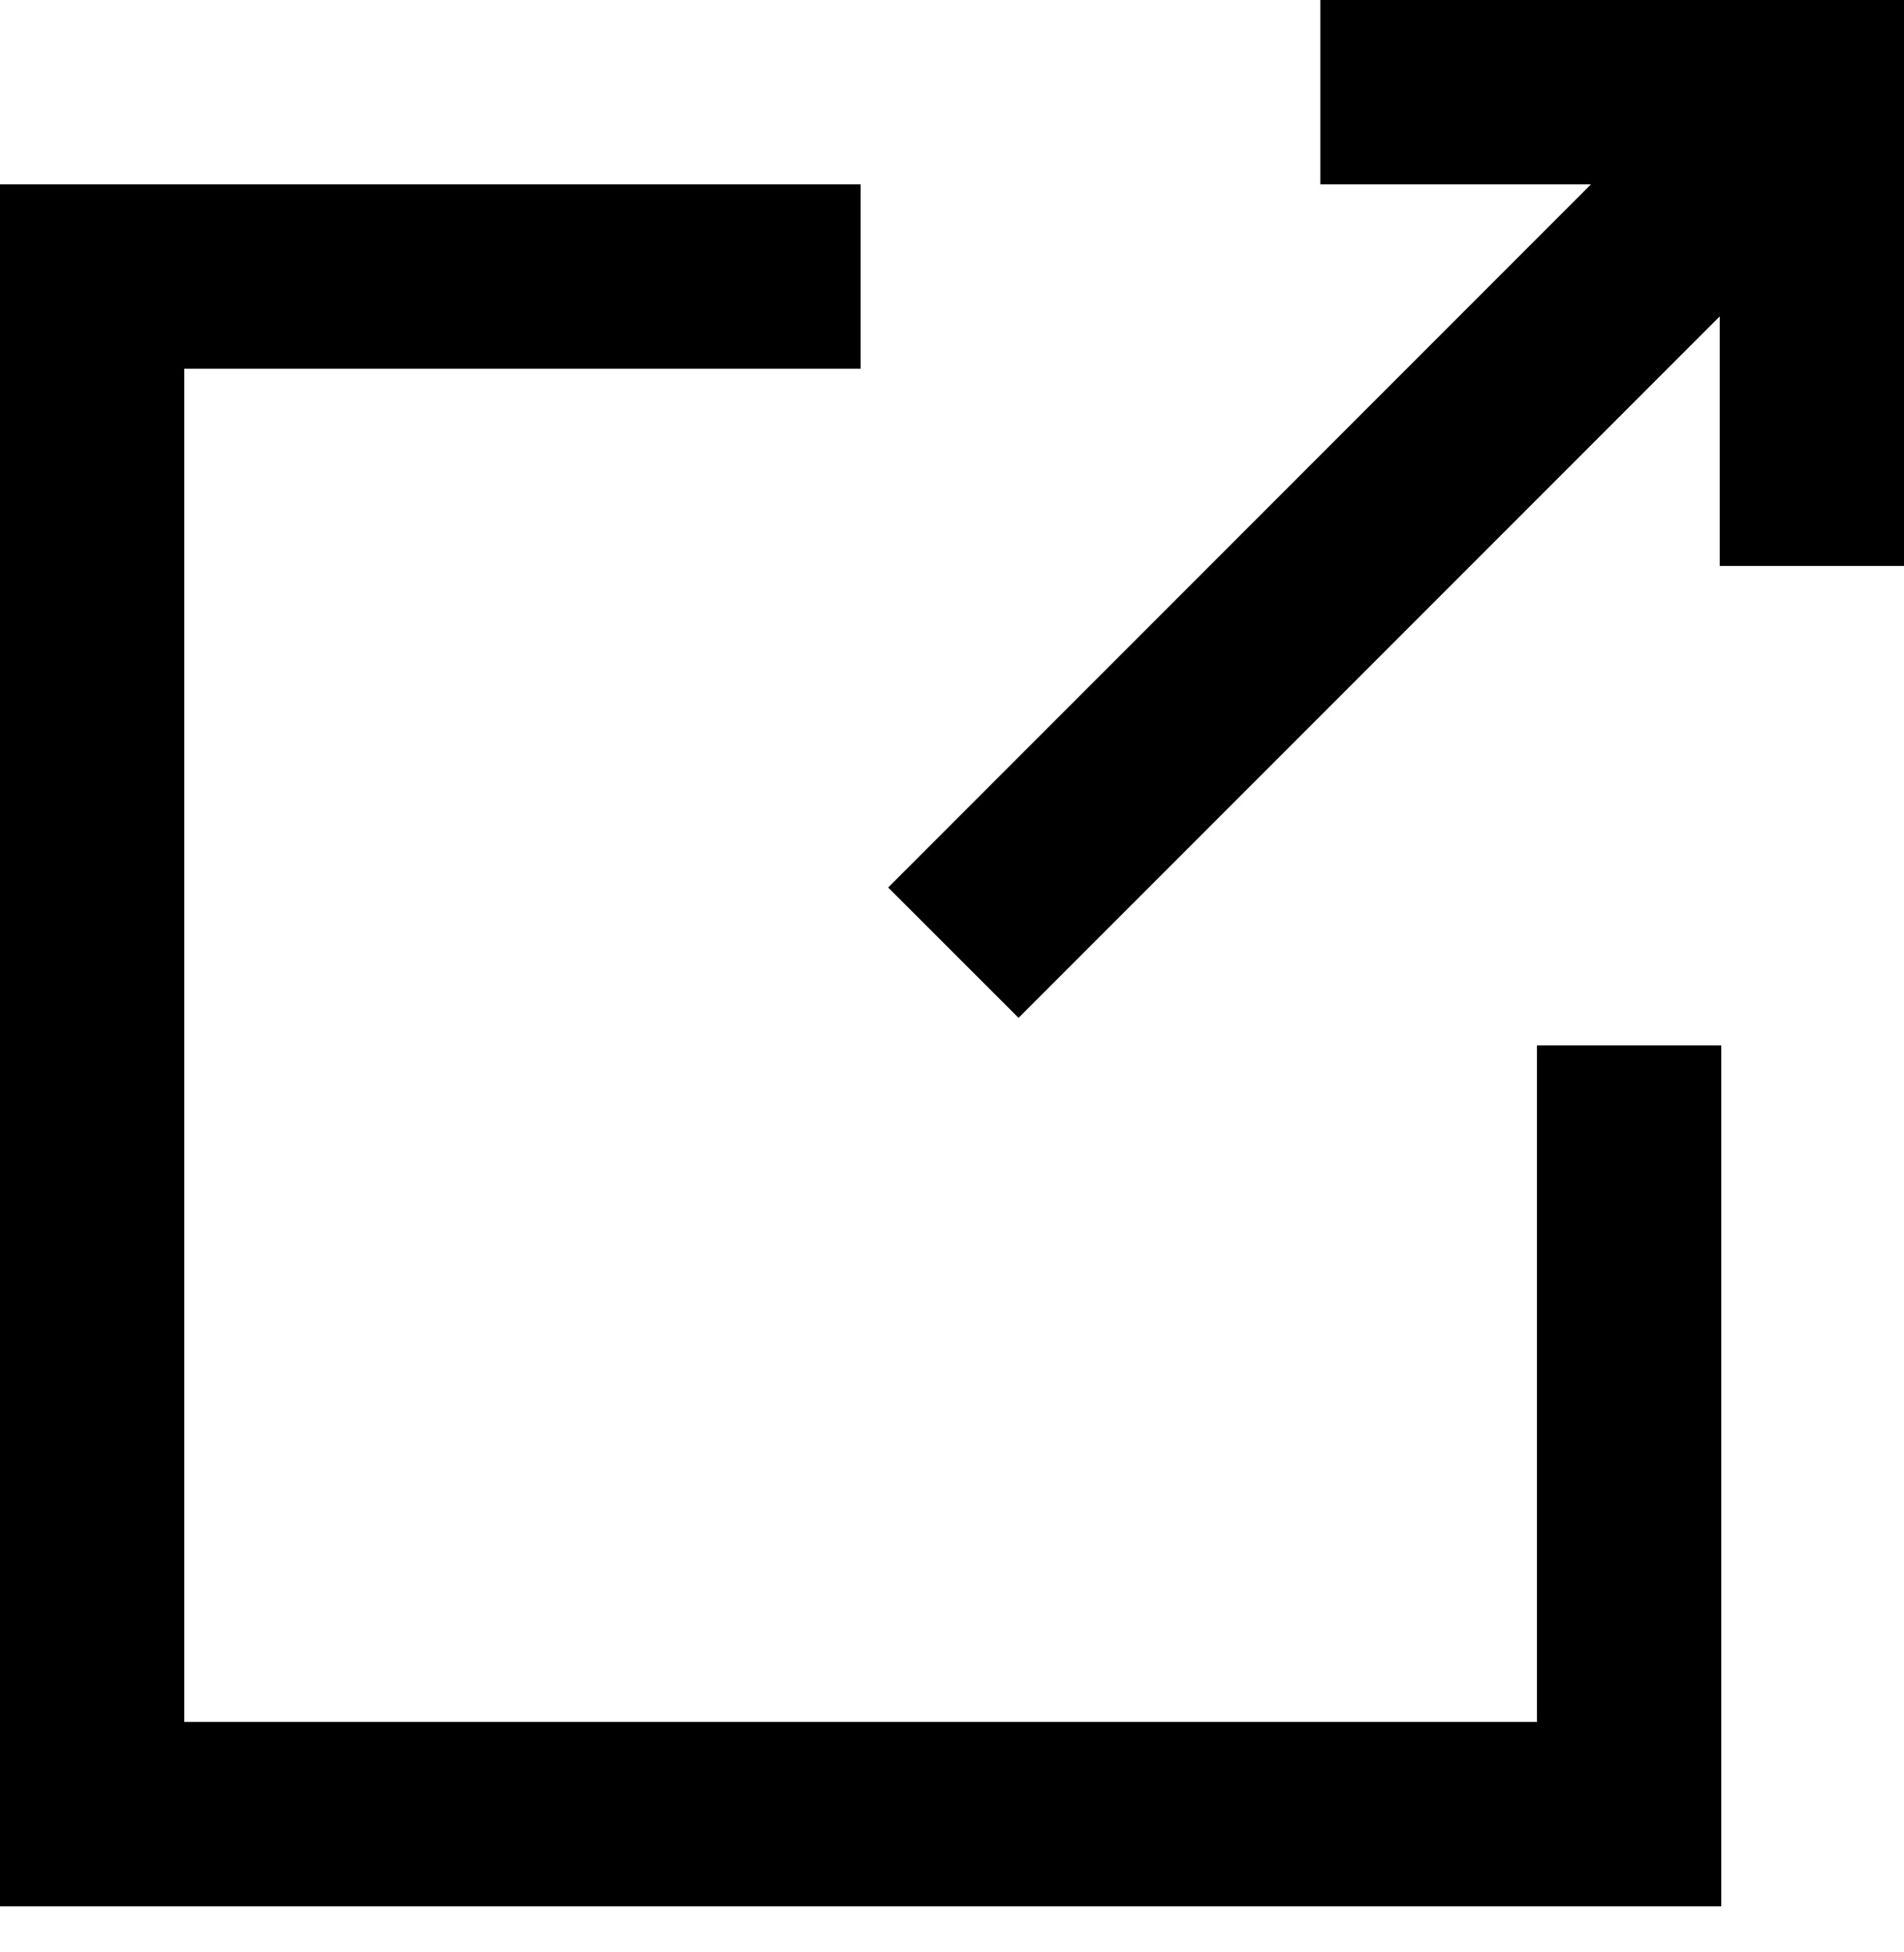<?xml version="1.0" encoding="UTF-8"?>
<svg width="40px" height="41px" viewBox="0 0 40 41" version="1.1" xmlns="http://www.w3.org/2000/svg"
>
    <title>link</title>


    <polygon id="路径"
             points="36.161 40.033 0 40.033 0 3.872 18.081 3.872 18.081 7.744 3.872 7.744 3.872 36.161 32.289 36.161 32.289 21.953 36.161 21.953"></polygon>
    <polygon id="路径"
             points="36.412 0.883 39.151 3.622 21.398 21.375 18.659 18.638"></polygon>
    <polygon id="路径"
             points="40 11.885 36.128 11.885 36.128 3.872 27.738 3.872 27.738 0 40 0"></polygon>


</svg>
